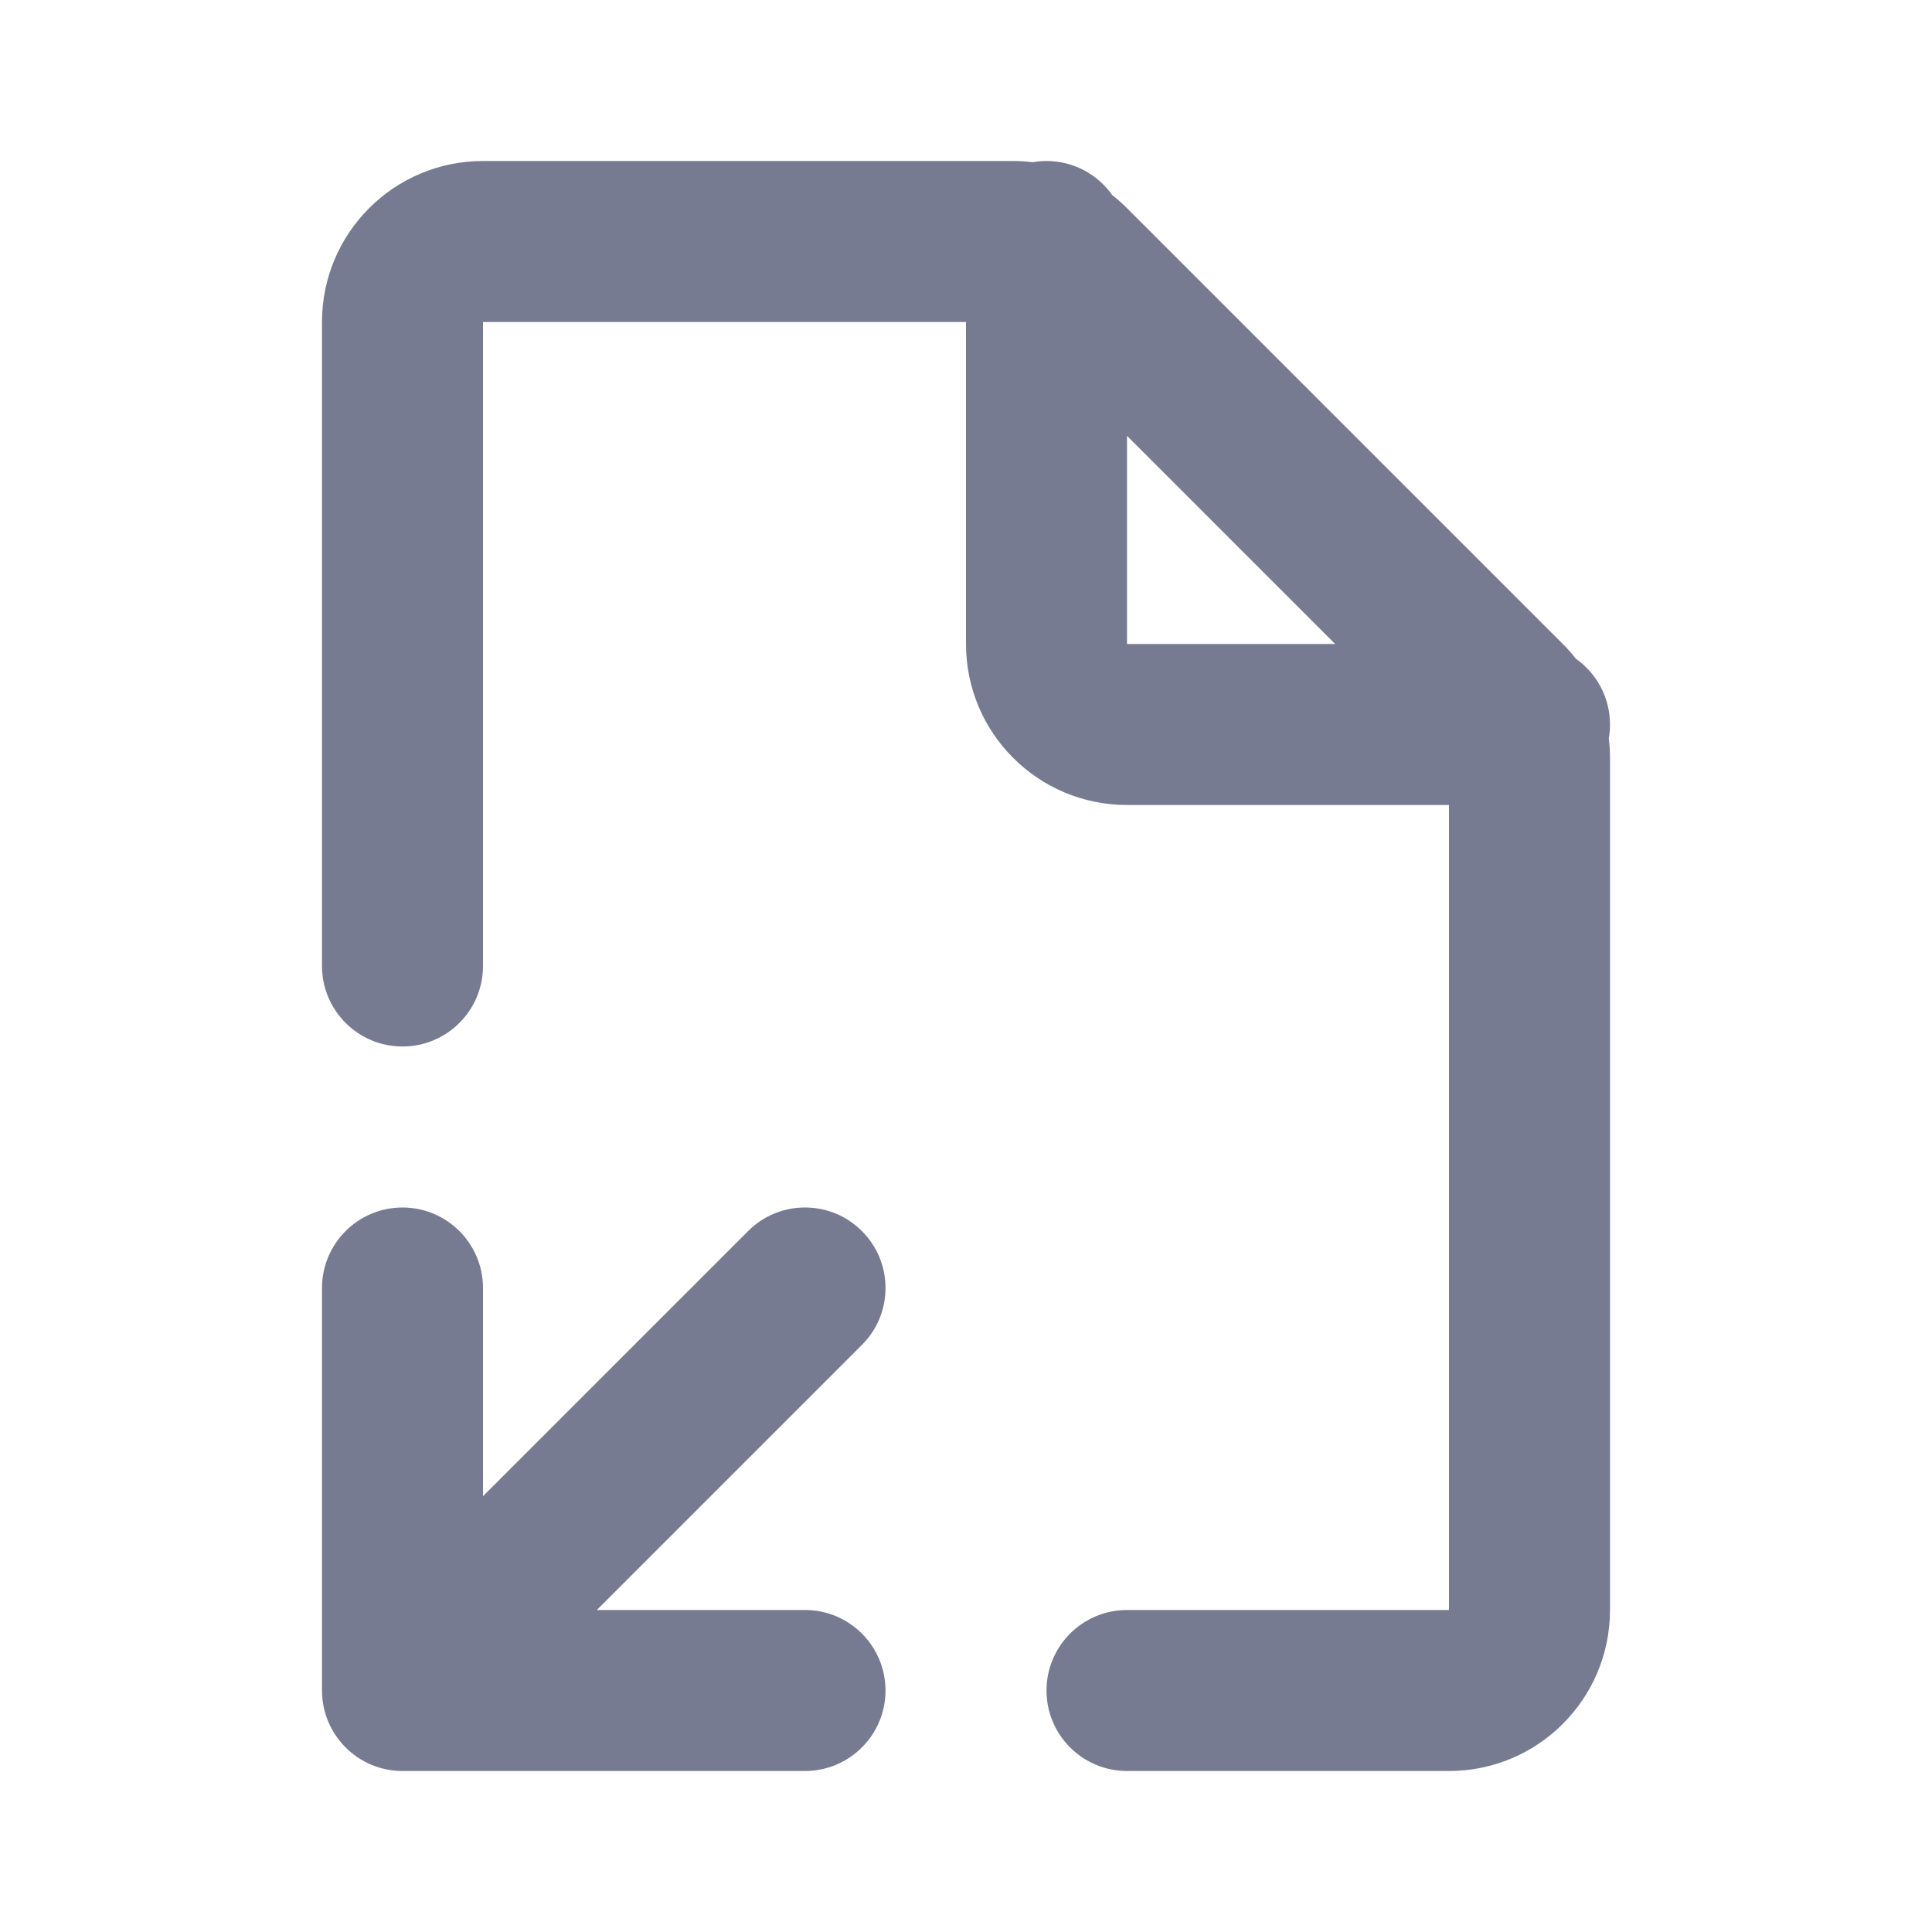 <svg width="24" height="24" viewBox="0 0 24 24" fill="none" xmlns="http://www.w3.org/2000/svg">
<path fill-rule="evenodd" clip-rule="evenodd" d="M4 4C4 2.895 4.895 2 6 2H12.586C12.667 2 12.748 2.005 12.828 2.015C12.884 2.005 12.941 2 13 2C13.338 2 13.637 2.168 13.818 2.425C13.882 2.474 13.942 2.528 14 2.586L19.414 8C19.472 8.058 19.526 8.118 19.575 8.182C19.832 8.363 20 8.662 20 9C20 9.059 19.995 9.116 19.985 9.172C19.995 9.252 20 9.333 20 9.414V20C20 21.105 19.105 22 18 22H14C13.448 22 13 21.552 13 21C13 20.448 13.448 20 14 20H18V10H14C12.895 10 12 9.105 12 8V4H6V12C6 12.552 5.552 13 5 13C4.448 13 4 12.552 4 12V4ZM14 8V5.414L16.586 8H14ZM11 21C11 20.448 10.552 20 10 20H7.414L10.707 16.707C11.098 16.317 11.098 15.683 10.707 15.293C10.317 14.902 9.683 14.902 9.293 15.293L6 18.586L6 16C6 15.448 5.552 15 5 15C4.448 15 4 15.448 4 16L4 21C4 21.552 4.448 22 5 22H10C10.552 22 11 21.552 11 21Z" fill="#777B92"/>
</svg>
